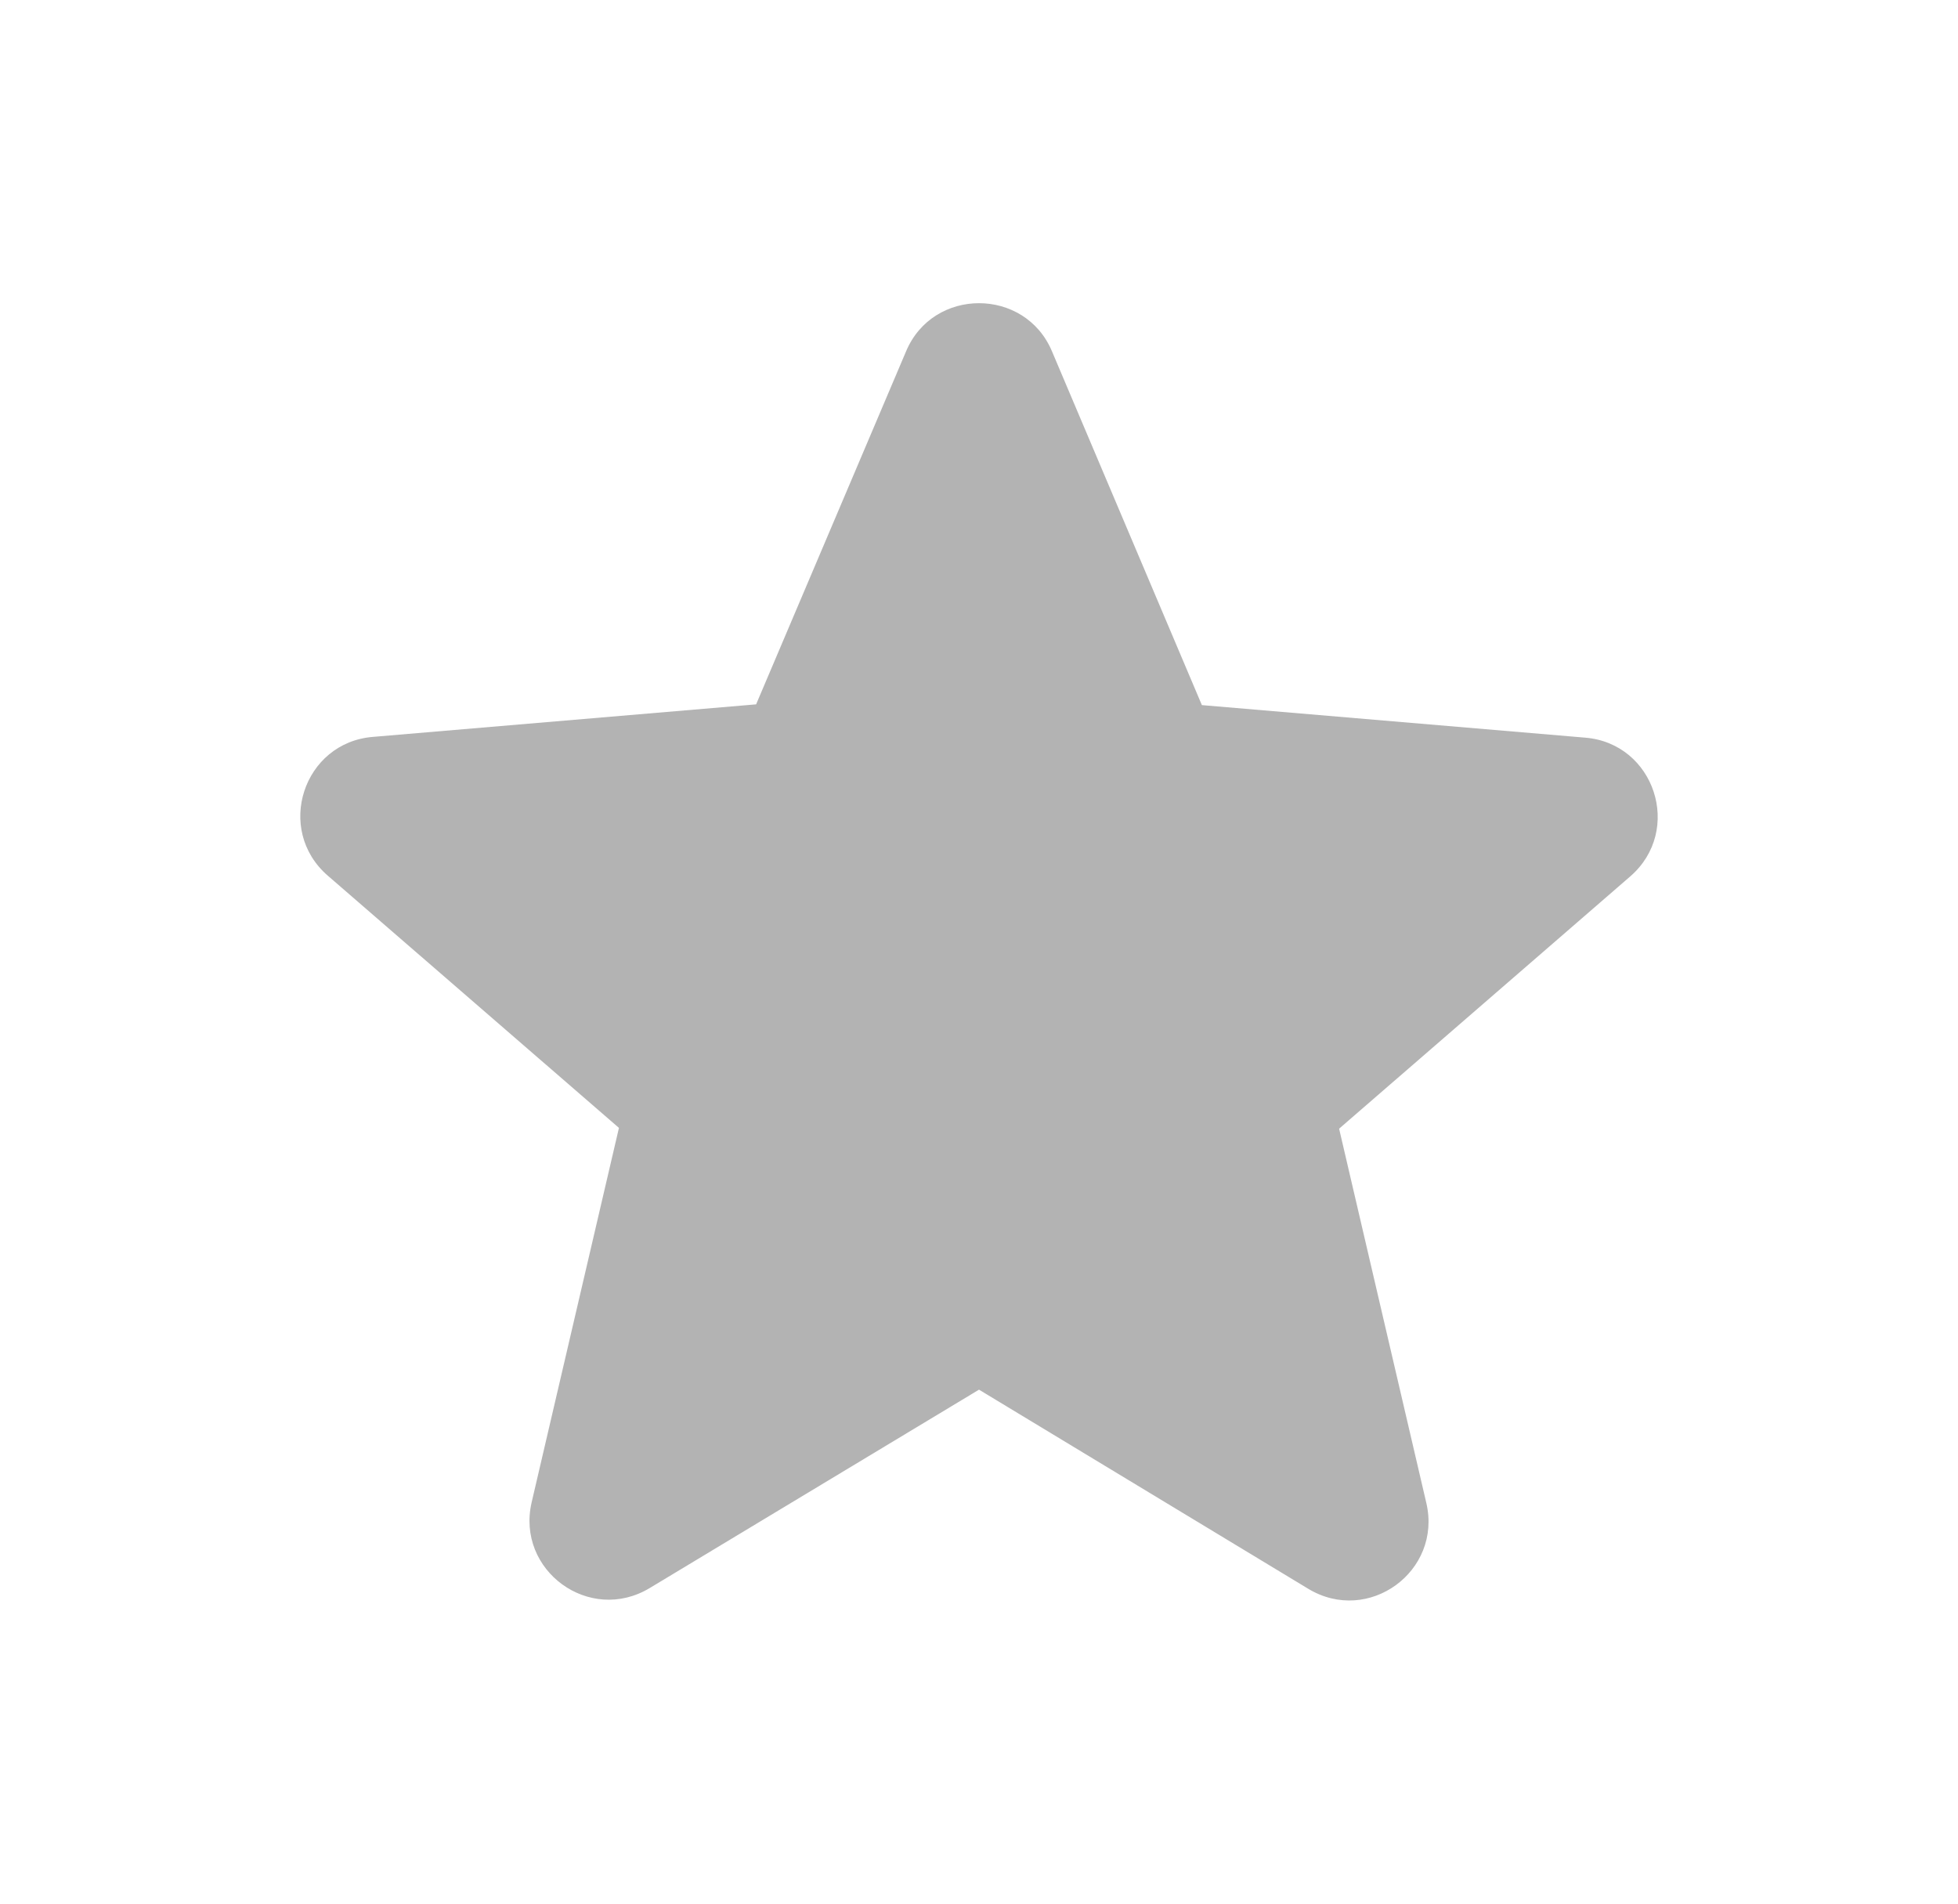 <svg width="36" height="35" viewBox="0 0 36 35" fill="none" xmlns="http://www.w3.org/2000/svg">
<path d="M18 25.55L24.052 29.21C25.161 29.881 26.517 28.889 26.225 27.635L24.621 20.752L29.973 16.114C30.95 15.268 30.425 13.664 29.142 13.562L22.098 12.964L19.342 6.46C18.846 5.279 17.154 5.279 16.659 6.46L13.902 12.95L6.859 13.548C5.575 13.65 5.05 15.254 6.027 16.1L11.38 20.737L9.775 27.621C9.484 28.875 10.84 29.866 11.948 29.196L18 25.55Z" fill="#B3B3B3"/>
</svg>
